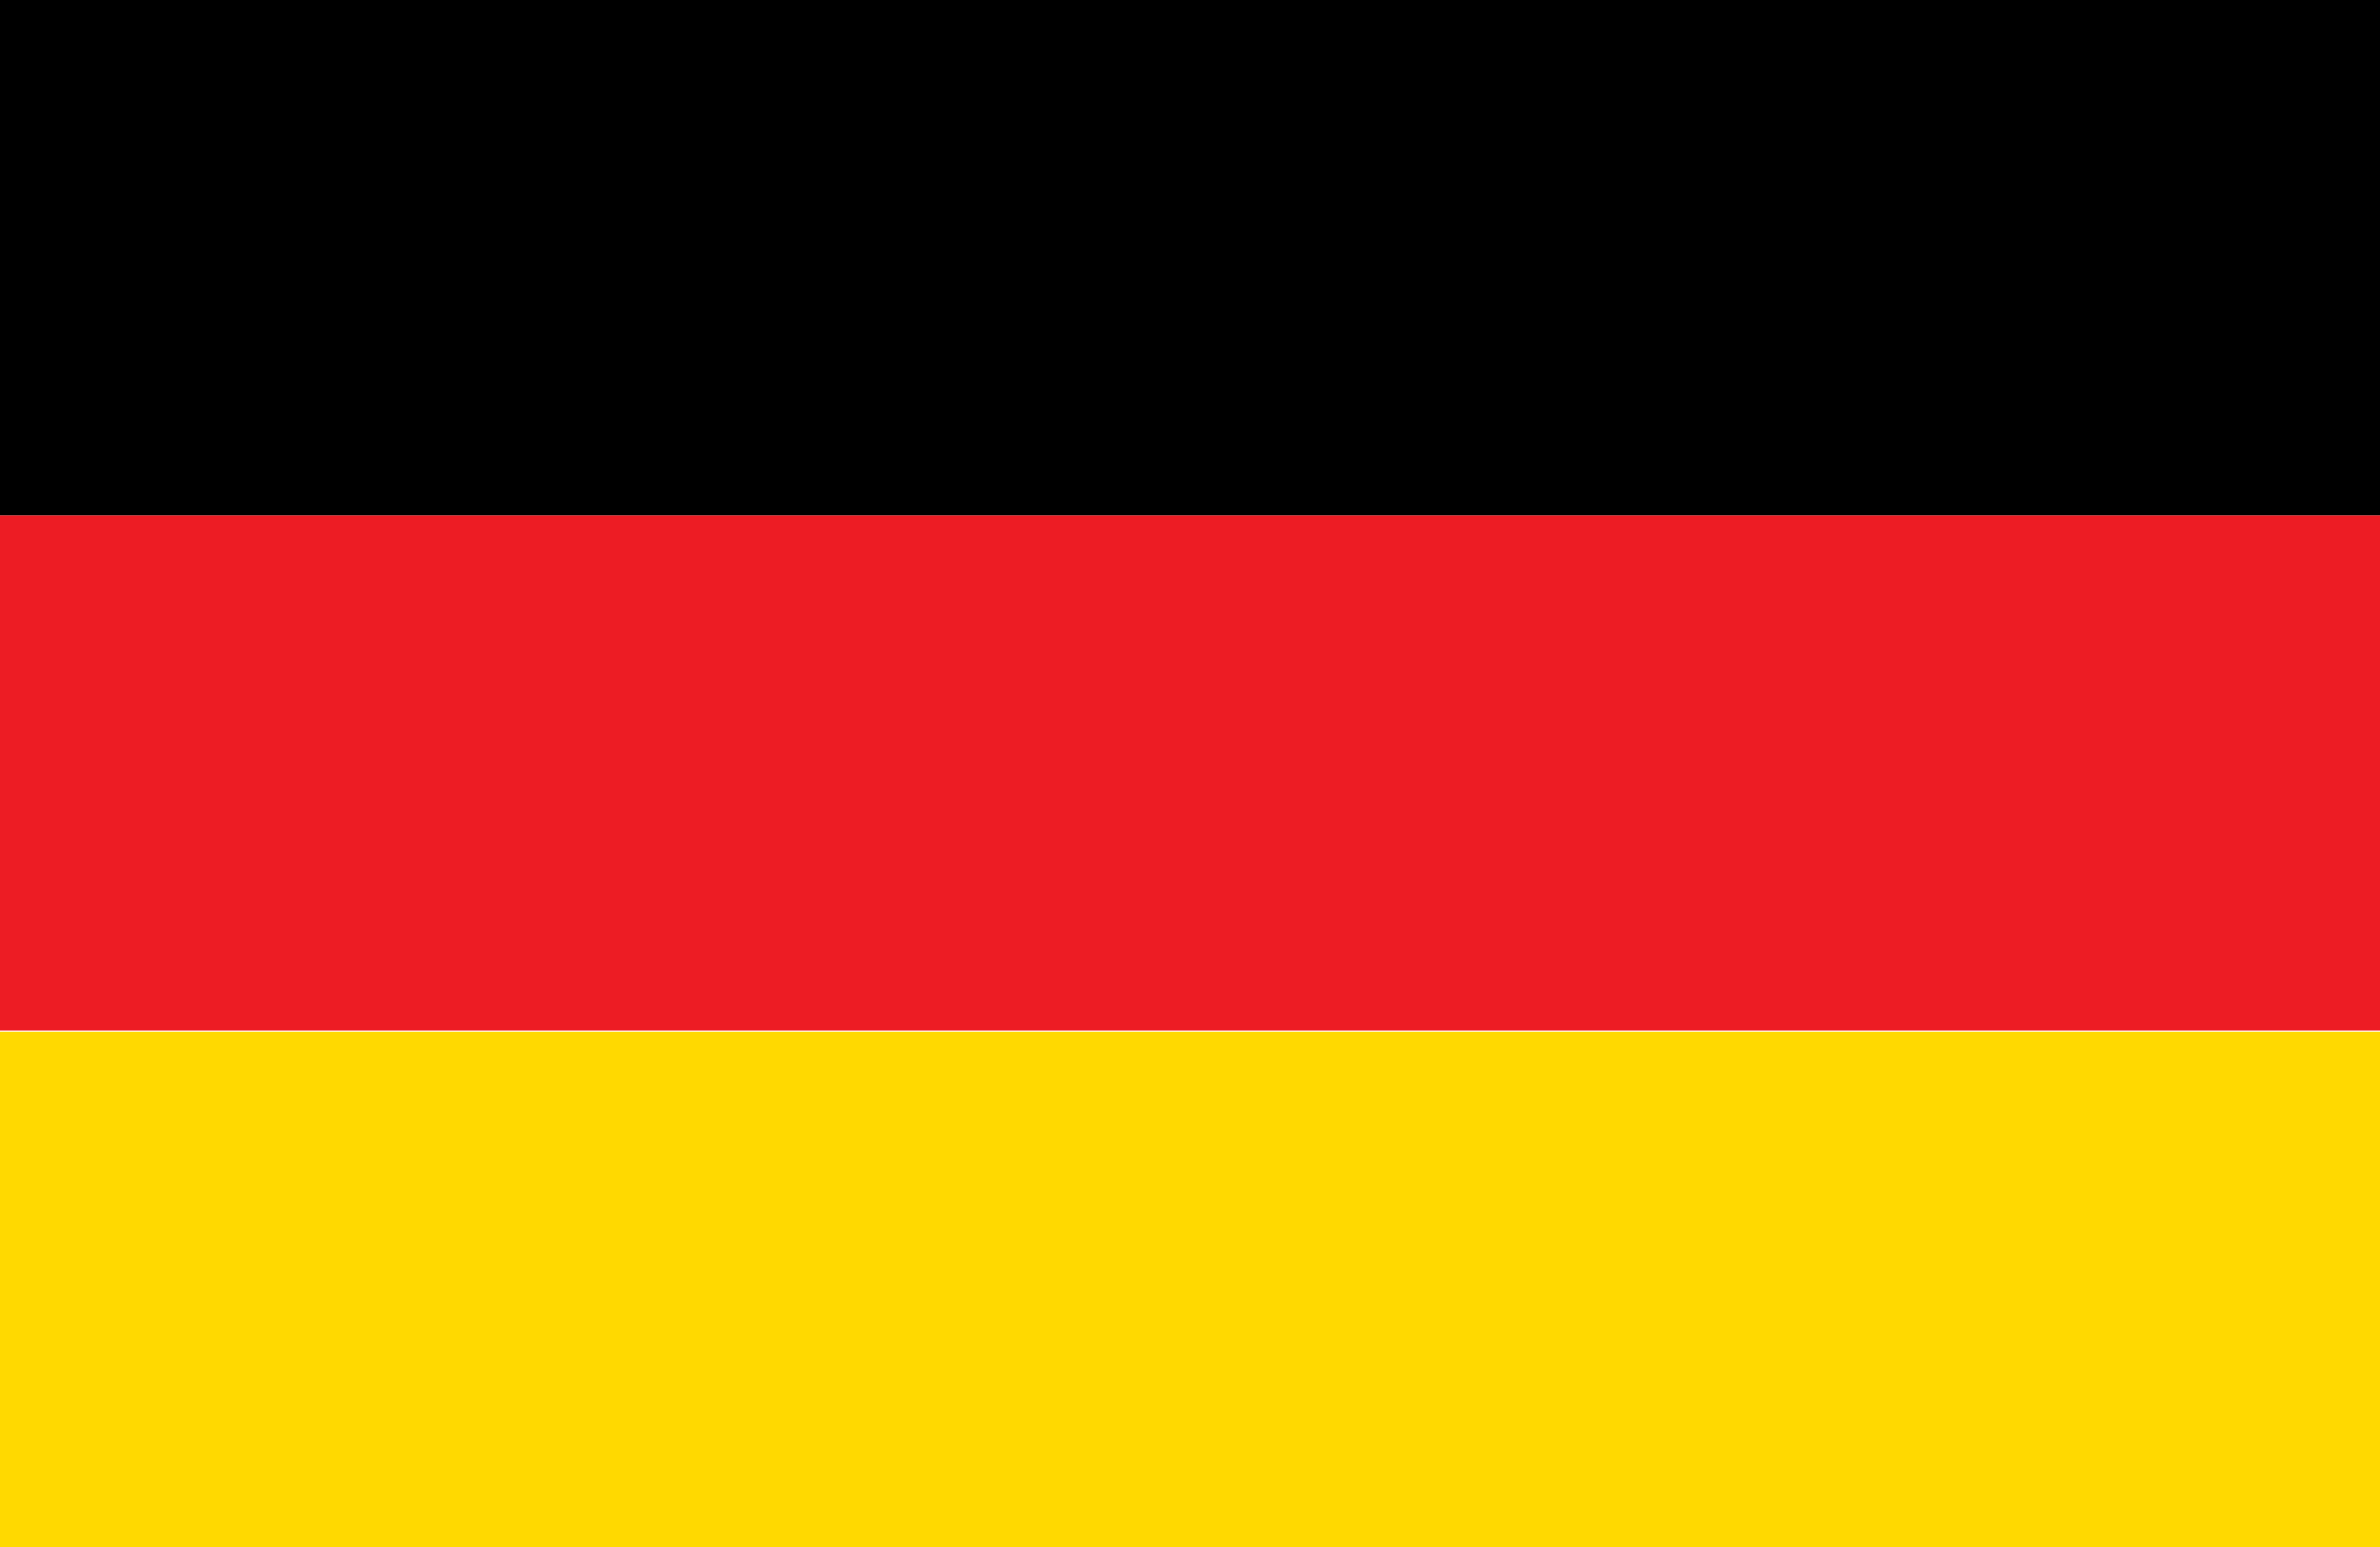 <?xml version="1.0" encoding="utf-8"?>
<!-- Generator: Adobe Illustrator 19.0.0, SVG Export Plug-In . SVG Version: 6.00 Build 0)  -->
<svg version="1.2" baseProfile="tiny" id="图层_1"
	 xmlns="http://www.w3.org/2000/svg" xmlns:xlink="http://www.w3.org/1999/xlink" x="0px" y="0px" viewBox="0 0 200 130"
	 xml:space="preserve">
<g id="XMLID_4_">
	<rect id="XMLID_3_" y="86.7" fill="#FFD900" width="200" height="43.3"/>
	<rect id="XMLID_2_" y="43.3" fill="#ED1C24" width="200" height="43.3"/>
	<rect id="XMLID_1_" width="200" height="43.3"/>
</g>
</svg>
